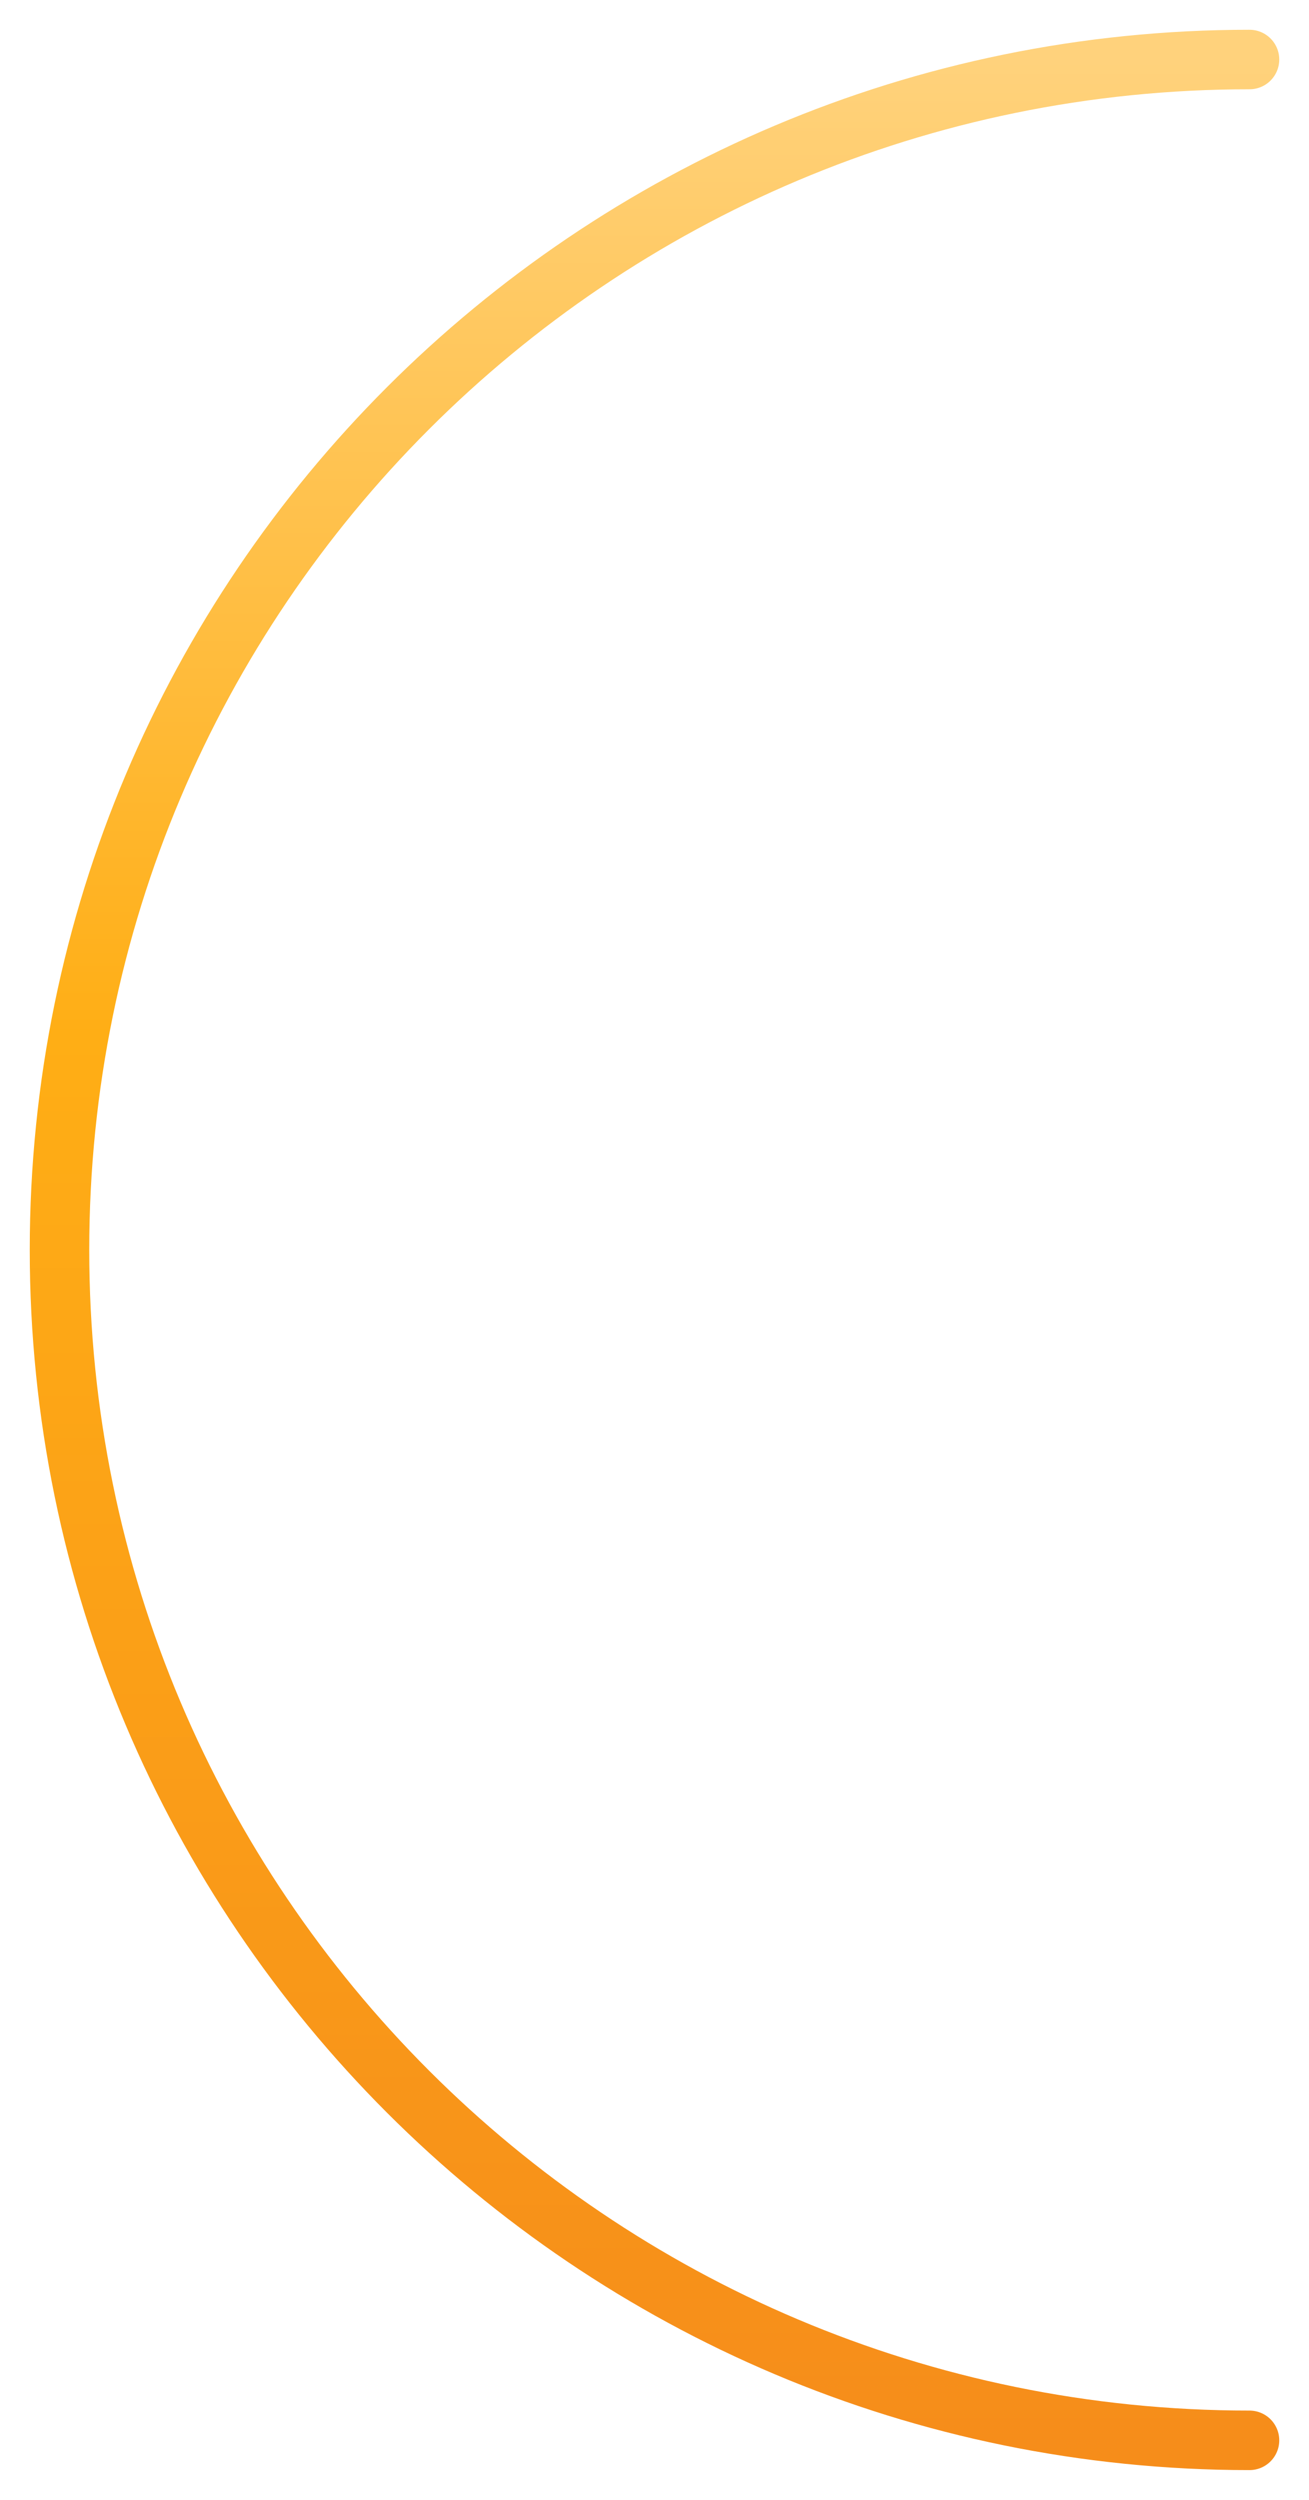 <svg width="22" height="42" viewBox="0 0 22 42" fill="none" xmlns="http://www.w3.org/2000/svg">
<path d="M21 41C9.954 41 1 32.046 1 21C1 9.954 9.954 1 21 1" stroke="url(#paint0_linear_309_1463)" stroke-linecap="round"/>
<defs>
<linearGradient id="paint0_linear_309_1463" x1="11" y1="1" x2="11" y2="41" gradientUnits="userSpaceOnUse">
<stop stop-color="#FFD27C"/>
<stop offset="0.409" stop-color="#FFAE15"/>
<stop offset="1" stop-color="#F68D1A"/>
</linearGradient>
</defs>
</svg>
